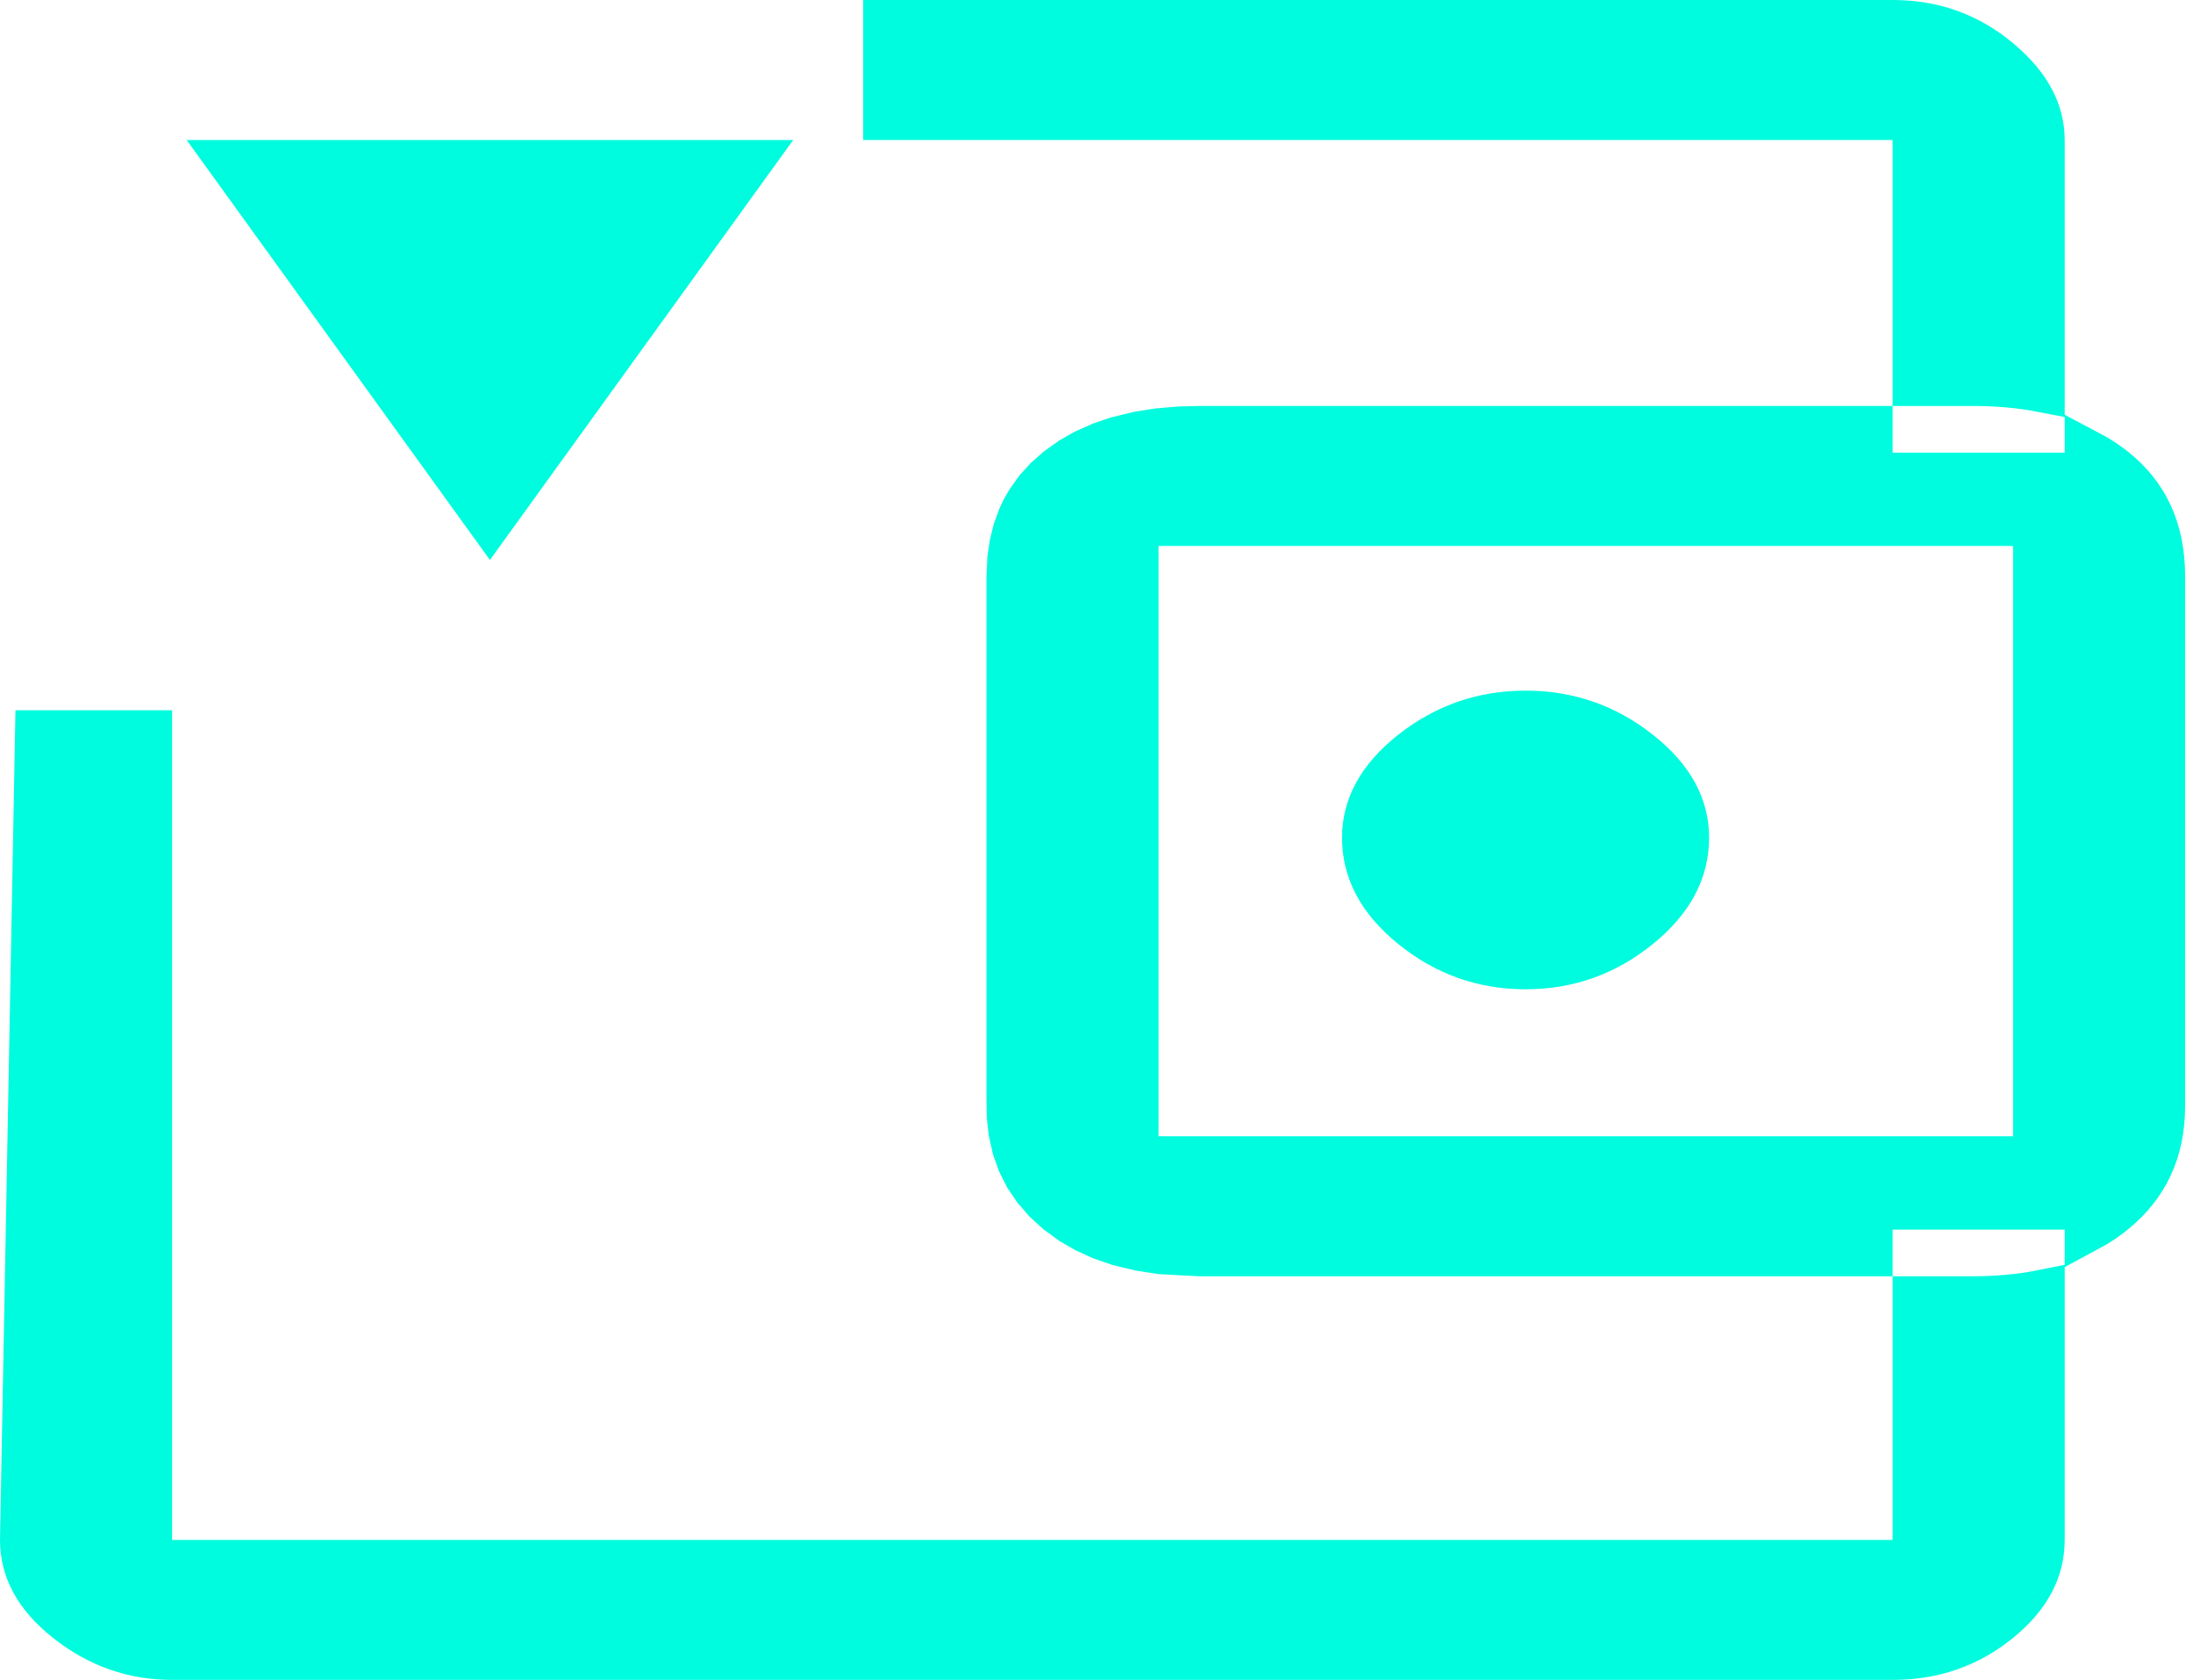<svg width="47" height="36" viewBox="0 0 47 36" fill="none" xmlns="http://www.w3.org/2000/svg">
<path d="M3.188 33V33.5H3.688H40.562H41.062V33V27.85H42.283C42.803 27.85 43.293 27.806 43.75 27.715V33C43.75 33.621 43.473 34.187 42.828 34.712C42.183 35.237 41.435 35.5 40.562 35.5H3.688C2.861 35.5 2.119 35.24 1.447 34.708C0.783 34.182 0.501 33.618 0.5 33.004L0.822 15.72H3.188V30.35V33ZM19 2.5V0.5H40.562C41.431 0.5 42.178 0.769 42.823 1.309C43.478 1.856 43.75 2.418 43.75 3V8.331C43.293 8.243 42.803 8.2 42.283 8.2H41.062V3V2.5H40.562H30.331H21.331H19ZM44.75 10.2V9.716C44.946 9.819 45.126 9.936 45.291 10.067C45.98 10.613 46.331 11.355 46.331 12.35V23.7C46.331 24.657 45.984 25.395 45.286 25.962C45.123 26.095 44.944 26.215 44.75 26.319V25.85H44.25H40.562H40.062V26.35V26.85H34.331H25.703L25.287 26.828L24.883 26.806L24.429 26.736L23.973 26.625L23.615 26.501L23.274 26.345L22.985 26.178L22.686 25.961L22.431 25.73L22.205 25.471L22.021 25.201L21.871 24.904L21.761 24.594L21.684 24.245L21.666 24.084L21.648 23.918L21.642 23.496V17.95V12.361L21.659 11.985L21.681 11.828L21.704 11.673L21.781 11.362L21.832 11.224L21.885 11.081L21.953 10.939L22.049 10.769L22.241 10.499L22.441 10.28L22.682 10.067L22.972 9.861L23.266 9.694L23.612 9.541L23.944 9.427L24.407 9.315L24.825 9.249L25.277 9.211L25.696 9.2H40.062V9.7V10.2H40.562H44.25H44.75ZM43.144 24.85H43.644V24.35V11.7V11.2H43.144H24.829H24.329V11.7V24.35V24.85H24.829H43.144ZM35.115 19.837C34.405 20.415 33.605 20.7 32.696 20.7C31.787 20.7 30.987 20.415 30.276 19.837C29.57 19.262 29.262 18.637 29.262 17.95C29.262 17.303 29.563 16.704 30.271 16.142C30.982 15.579 31.784 15.3 32.696 15.3C33.608 15.3 34.41 15.579 35.12 16.142C35.829 16.704 36.129 17.303 36.129 17.95C36.129 18.637 35.822 19.262 35.115 19.837Z" fill="#00FCDE" stroke="#00FCDE"/>
<path d="M17 3L10.5 12L4 3L17 3Z" fill="#00FCDE"/>
</svg>
